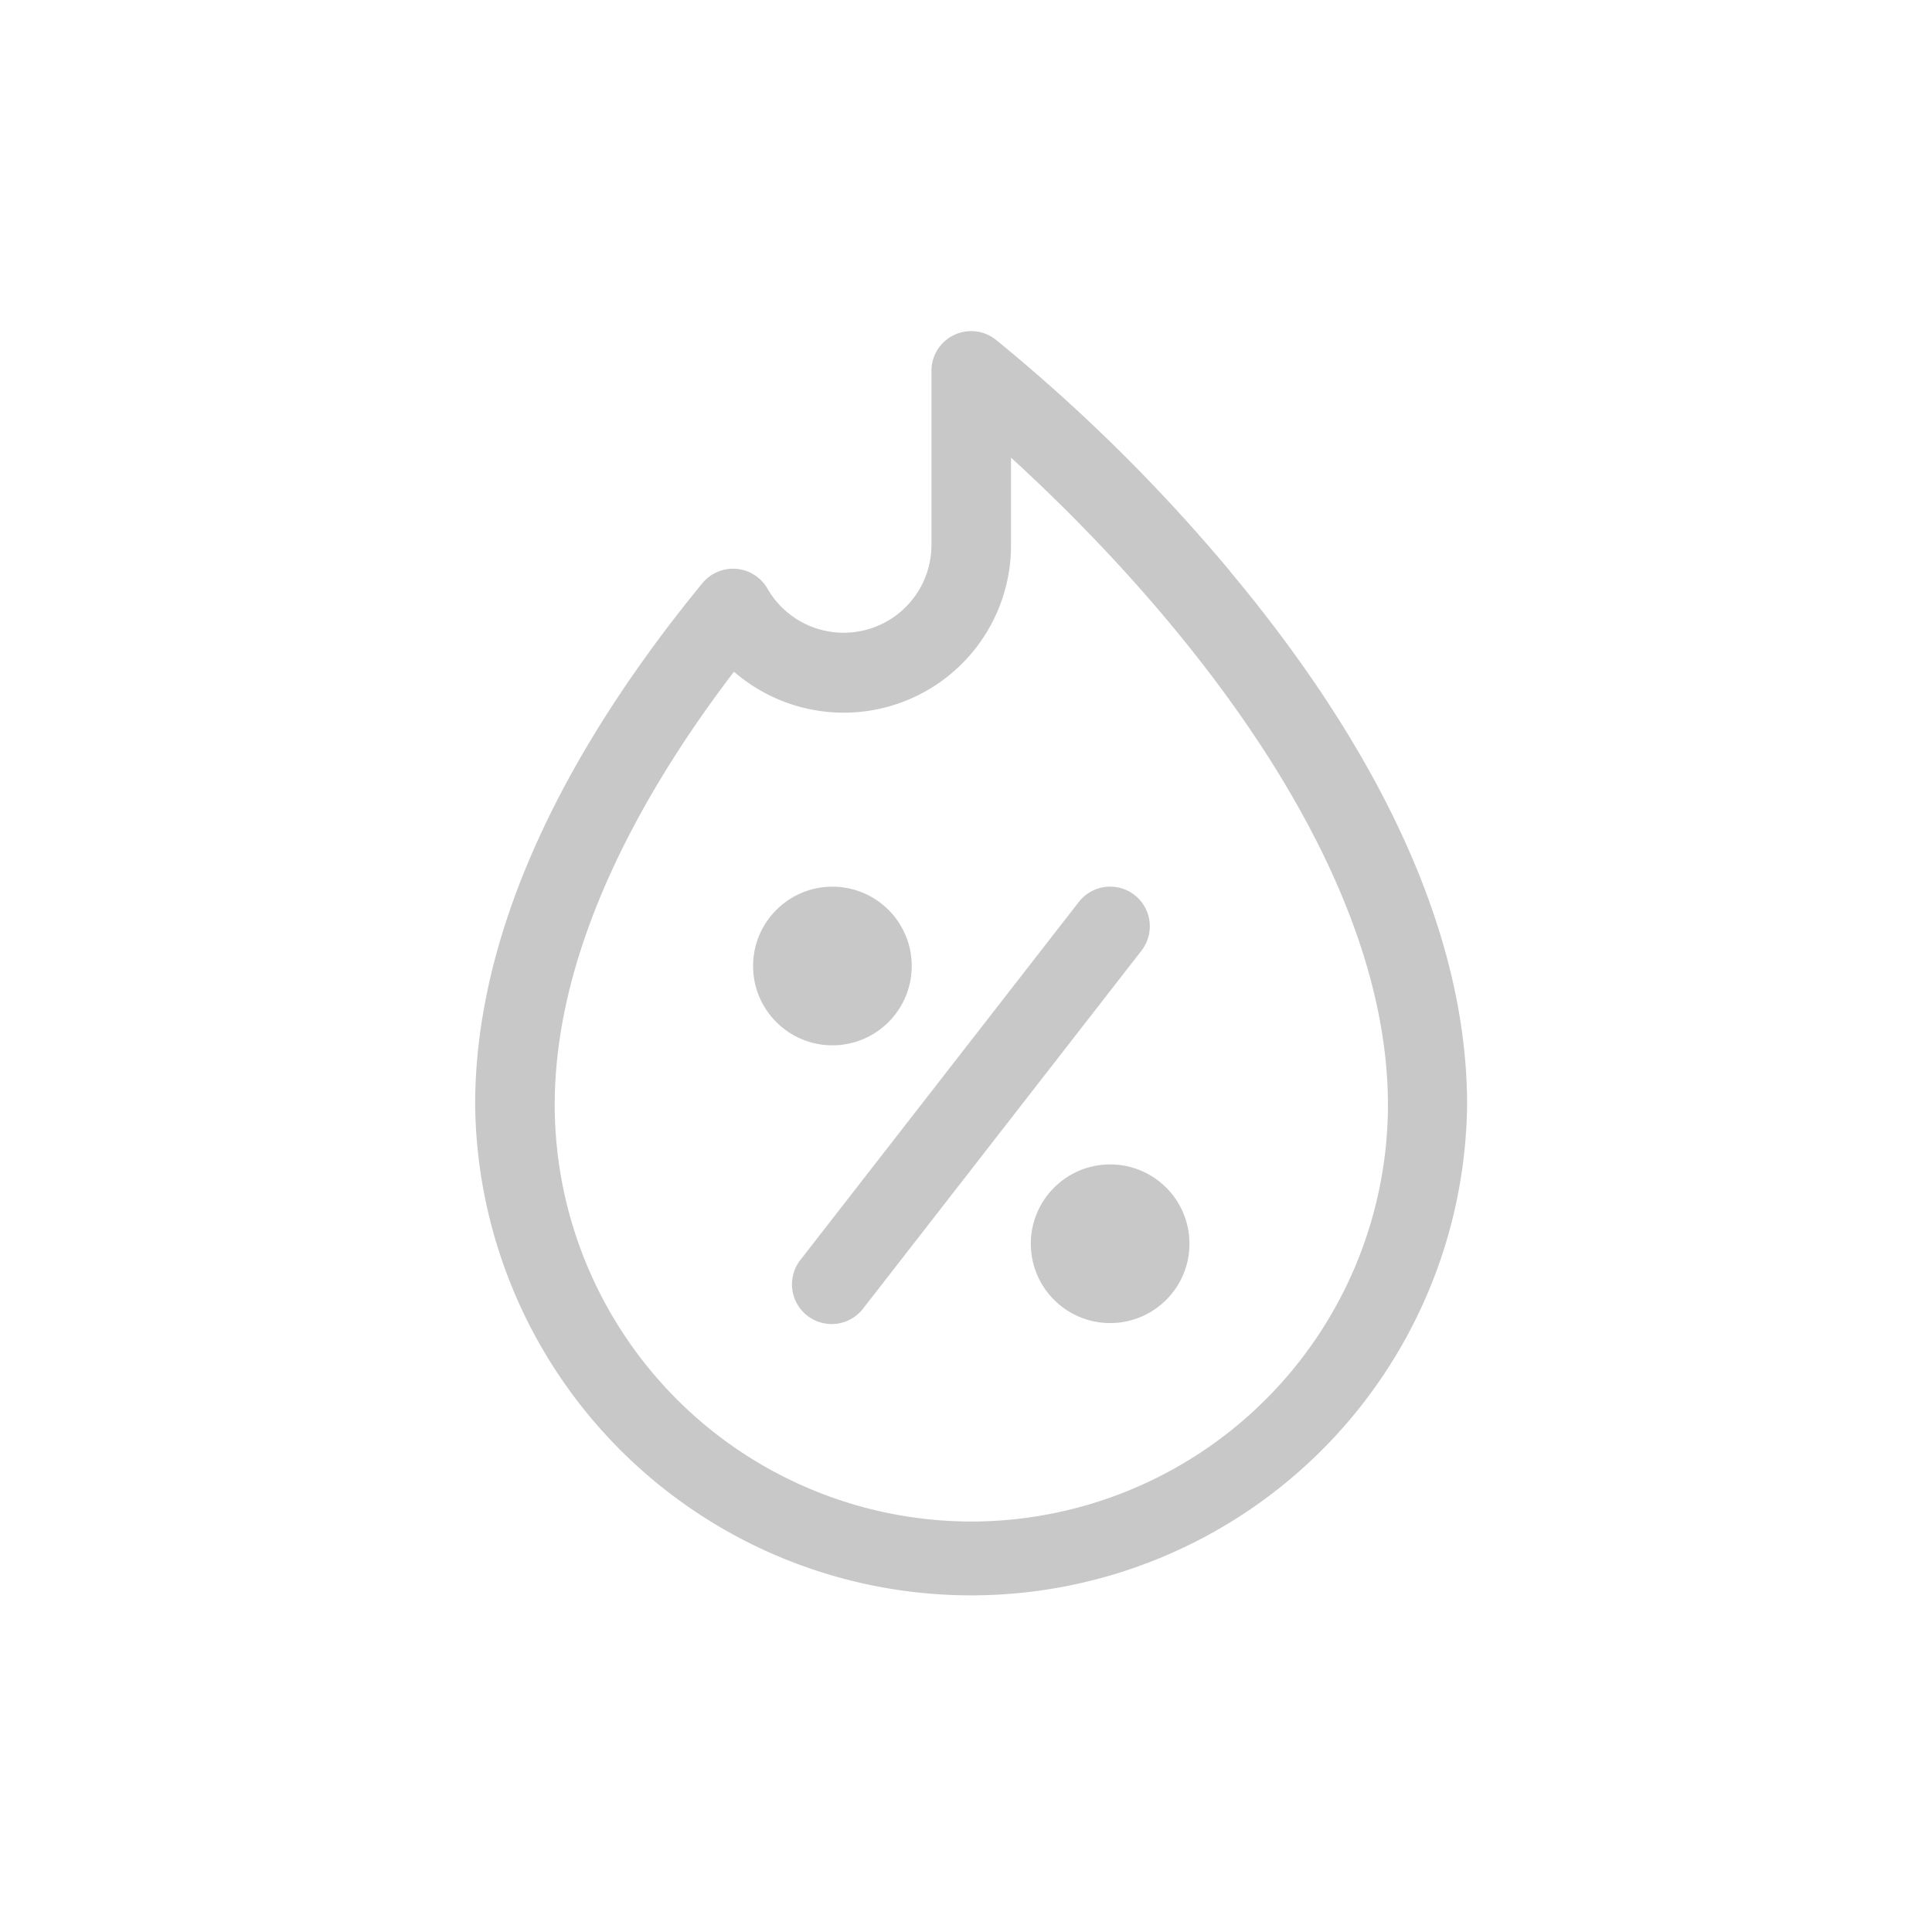 <svg xmlns="http://www.w3.org/2000/svg" width="33" height="33" viewBox="0 0 33 33"><g transform="translate(-2967 2452.819)"><rect width="33" height="33" transform="translate(2967 -2452.819)" fill="none"/><g transform="translate(2975.119 -2447.163)"><path d="M68.9,4.1a29.519,29.519,0,0,0-4-3.953.678.678,0,0,0-1.1.534v2.98A1.5,1.5,0,0,1,61,4.4a.678.678,0,0,0-1.113-.094c-2.052,2.5-3.881,5.659-3.881,8.908a8.472,8.472,0,0,0,16.943,0c0-3.334-1.926-6.573-4.055-9.118ZM64.481,20.333a7.124,7.124,0,0,1-7.116-7.116c0-2.734,1.563-5.438,3.062-7.4a2.858,2.858,0,0,0,4.732-2.156v-1.5c3.005,2.746,6.438,7,6.438,11.059A7.124,7.124,0,0,1,64.481,20.333Z" transform="translate(-56.009 0)" fill="#c8c8c8"/><path d="M189.823,224.16a.678.678,0,0,0-.951.119l-4.744,6.1a.678.678,0,1,0,1.07.832l4.744-6.1A.678.678,0,0,0,189.823,224.16Z" transform="translate(-178.564 -214.529)" fill="#c8c8c8"/><ellipse cx="1.355" cy="1.355" rx="1.355" ry="1.355" transform="translate(9.488 14.233)" fill="#c8c8c8"/><ellipse cx="1.355" cy="1.355" rx="1.355" ry="1.355" transform="translate(4.744 9.489)" fill="#c8c8c8"/></g></g></svg>